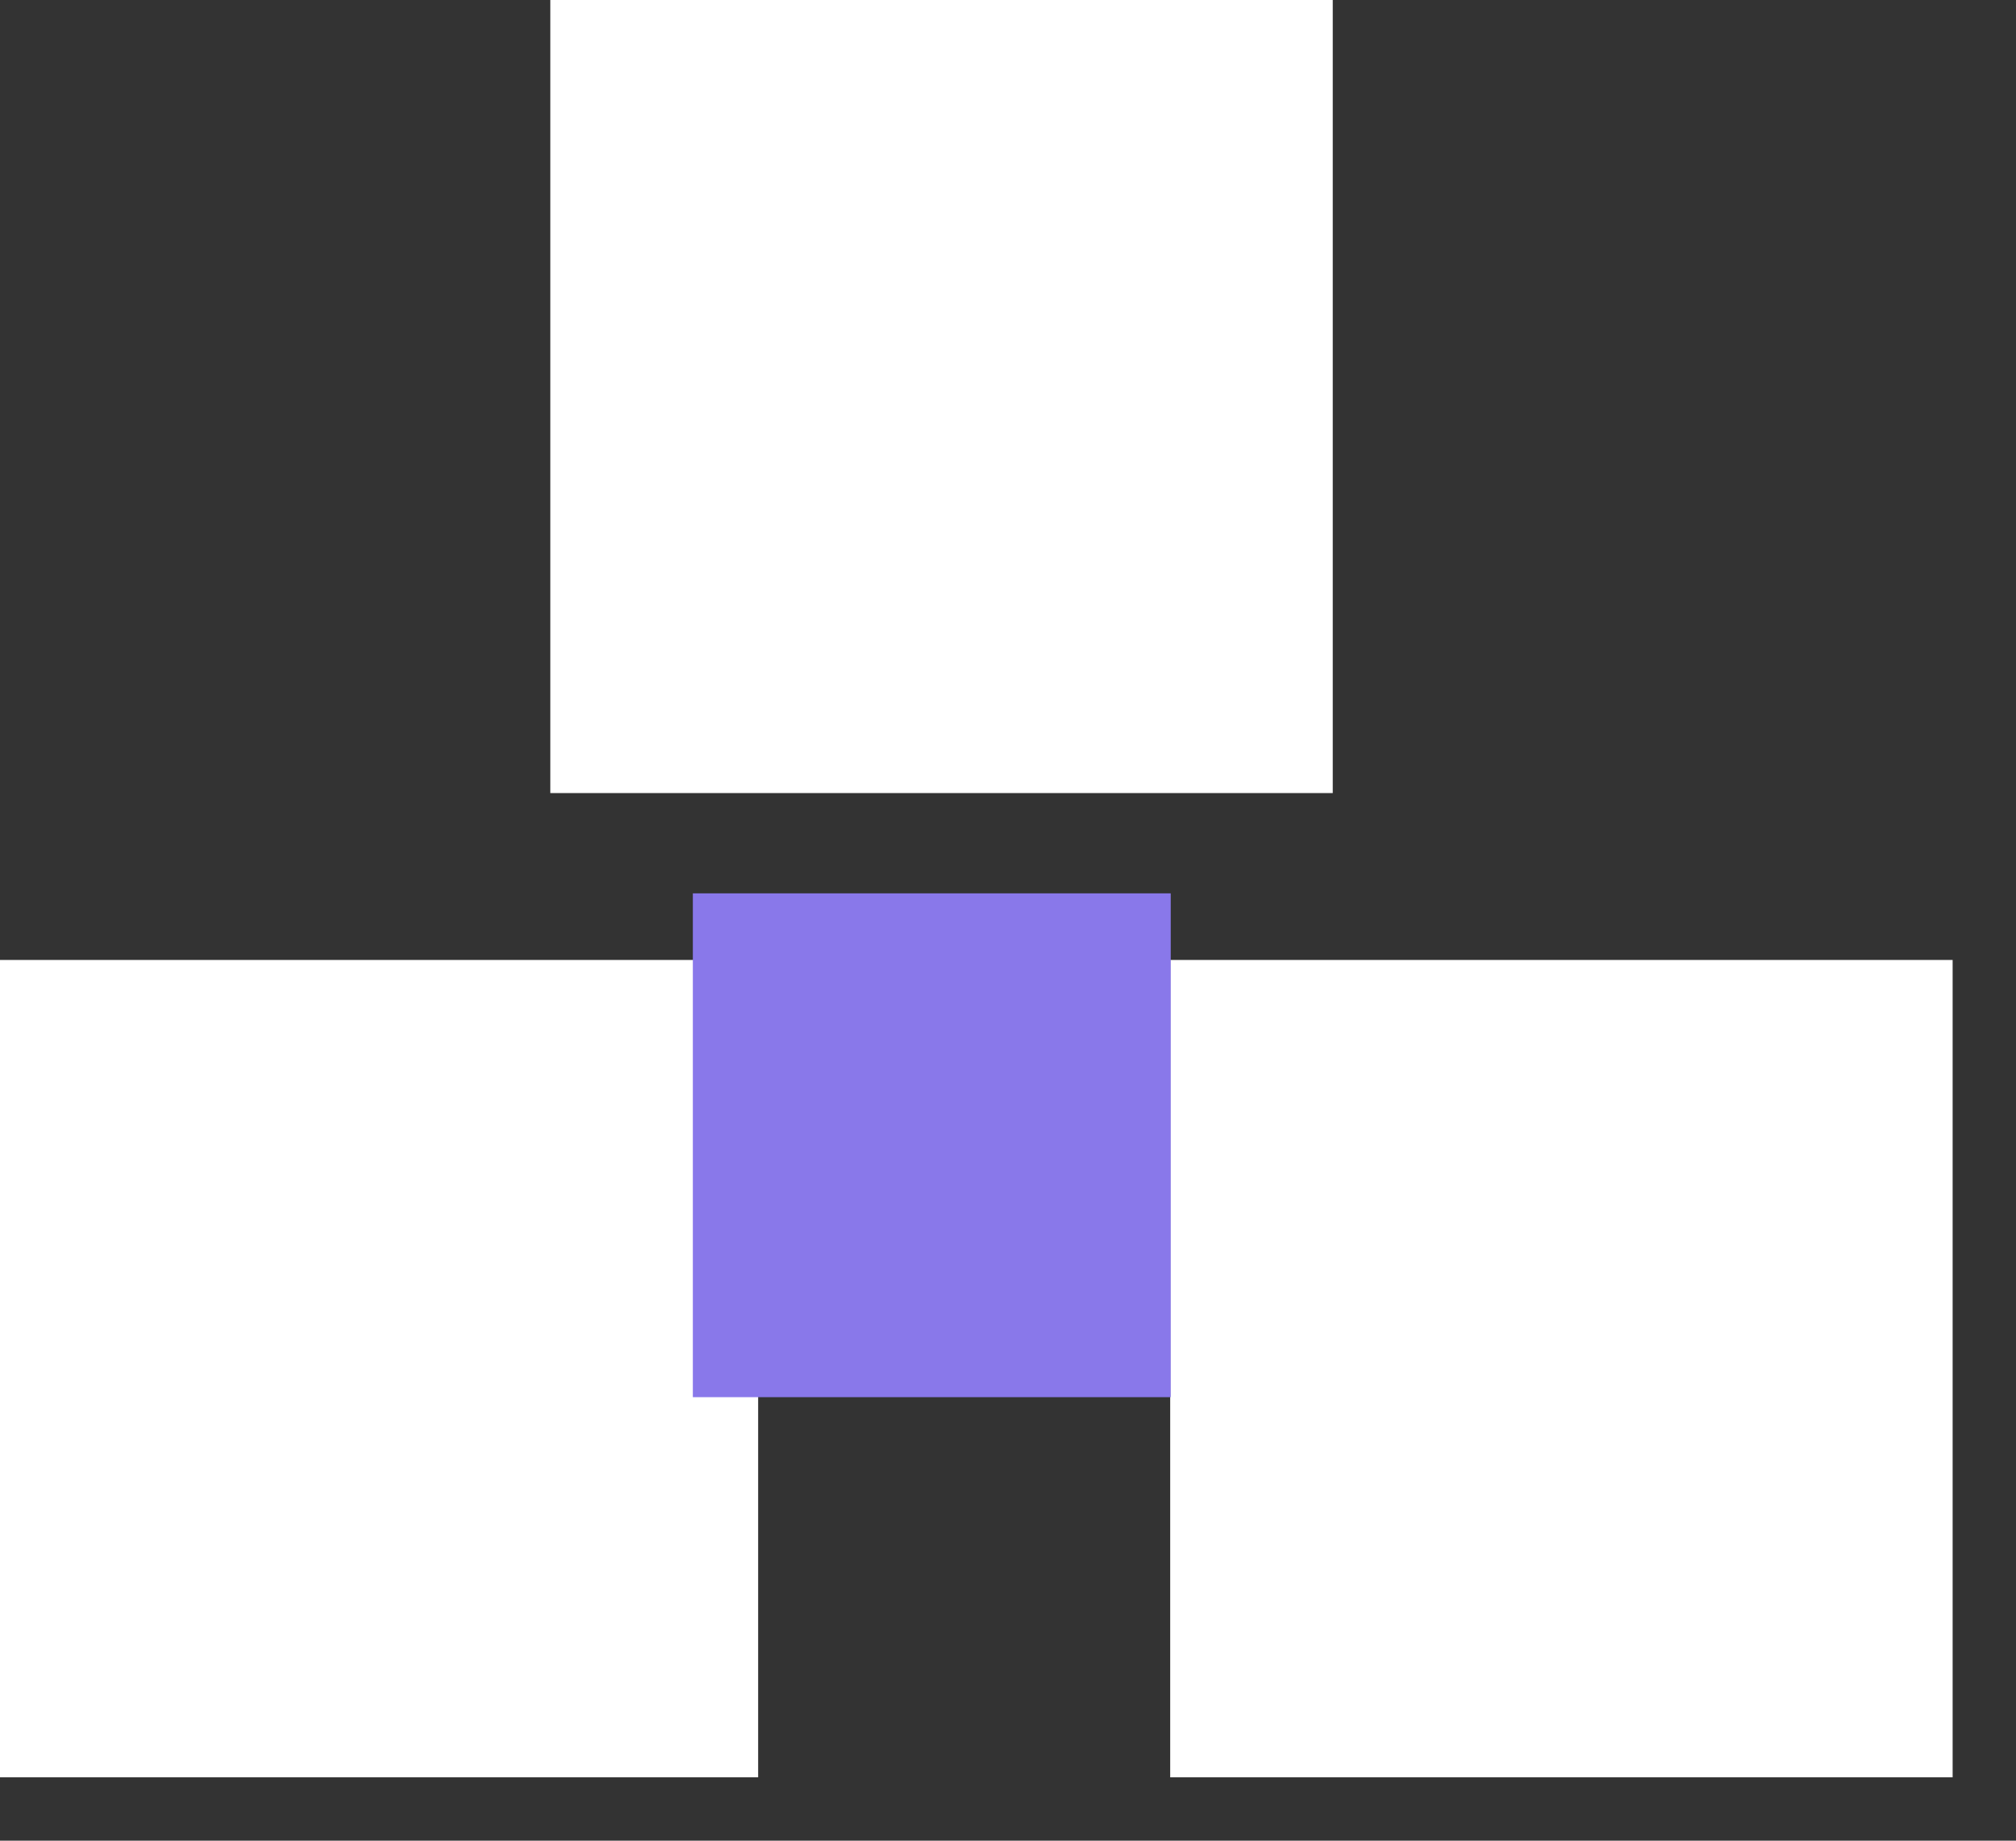 <svg width="46" height="42" viewBox="0 0 46 42" fill="none" xmlns="http://www.w3.org/2000/svg" xmlns:xlink="http://www.w3.org/1999/xlink">
<rect x="0" y="0" width="46" height="42" fill="#333333" stroke="none"/>
<rect  x="12.557" y="-0.554" width="17.853" height="18.65" fill="#FFFFFF"/>
<rect  x="26.701" y="21.904" width="17.853" height="18.65" fill="#FFFFFF"/>
<rect  x="-0.554" y="21.904" width="17.853" height="18.65" fill="#FFFFFF"/>
<rect  x="15.809" y="20.384" width="10.904" height="11.496" fill="#8978EA"/>
</svg>
